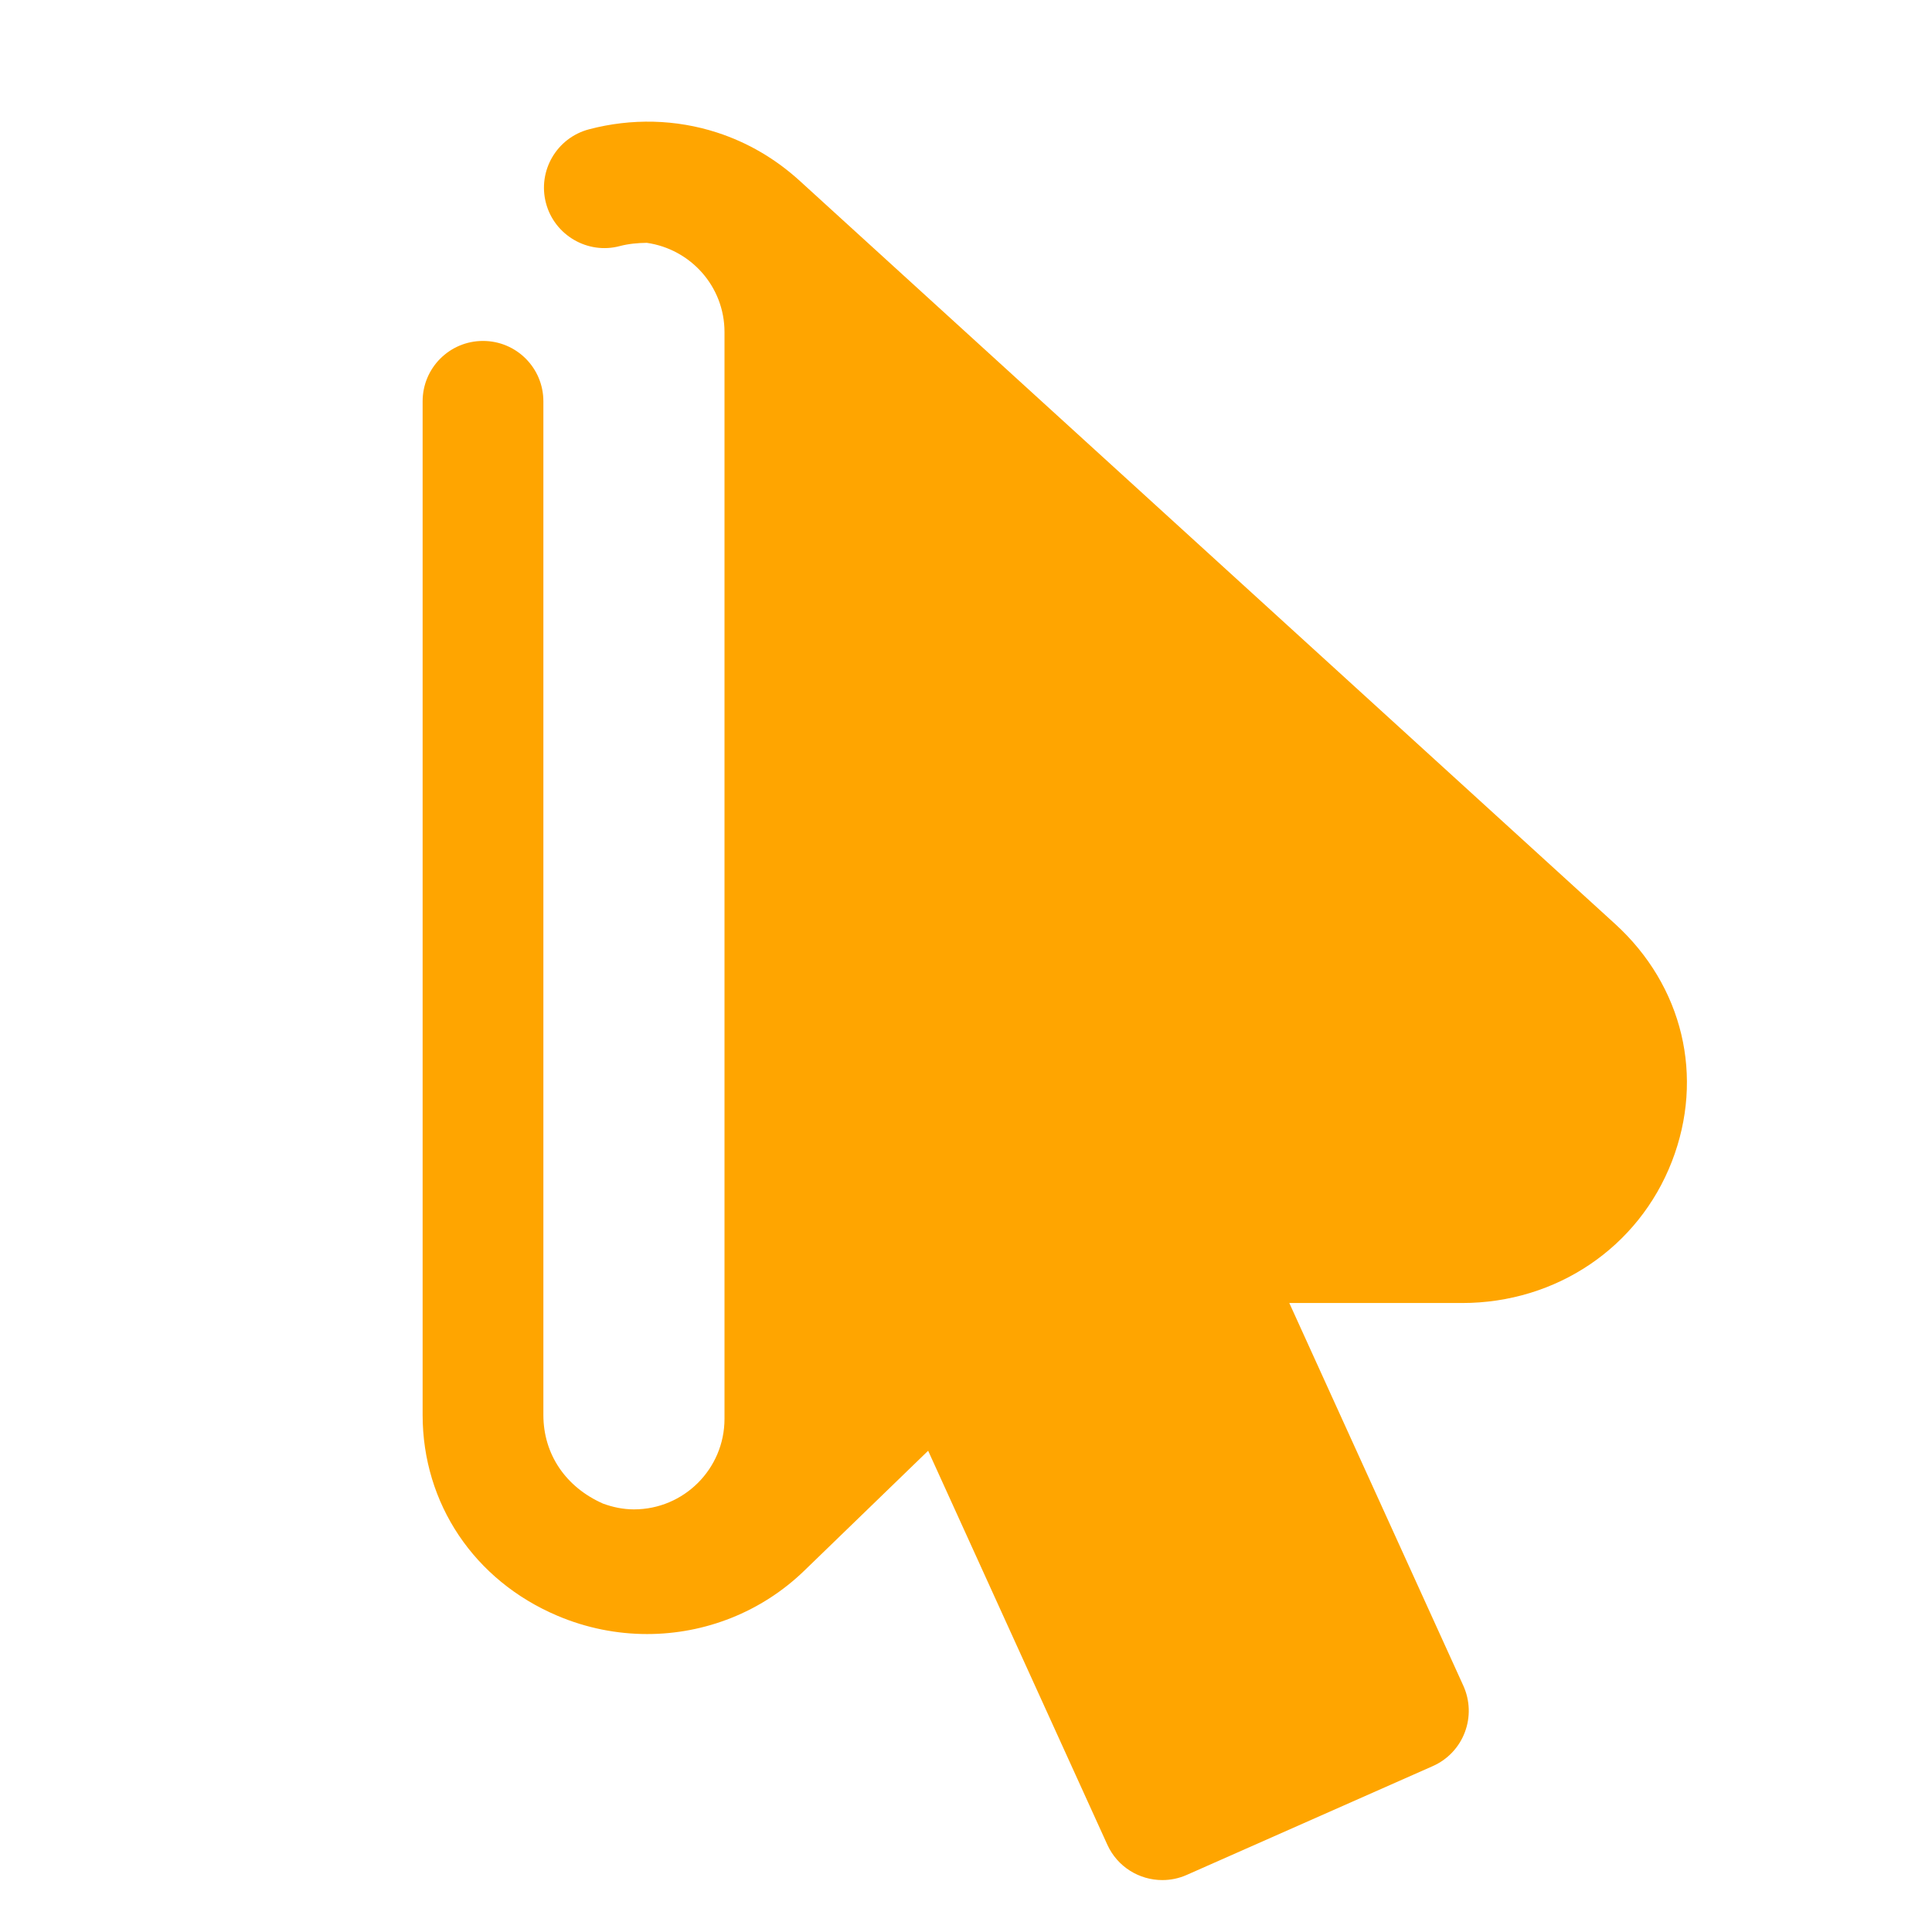 <svg xmlns="http://www.w3.org/2000/svg" xmlns:xlink="http://www.w3.org/1999/xlink" viewBox="0,0,256,256" width="32px" height="32px" fill-rule="nonzero"><g fill="#ffa500" fill-rule="nonzero" stroke="none" stroke-width="1" stroke-linecap="butt" stroke-linejoin="miter" stroke-miterlimit="10" stroke-dasharray="" stroke-dashoffset="0" font-family="none" font-weight="none" font-size="none" text-anchor="none" style="mix-blend-mode: normal"><g transform="scale(8,8)"><path d="M26.752,15.304l-13.506,-12.309c-0.401,-0.365 -0.86,-0.634 -1.367,-0.799c-0.684,-0.222 -1.418,-0.24 -2.124,-0.054c-0.534,0.141 -0.853,0.688 -0.712,1.222c0.141,0.535 0.694,0.853 1.222,0.712c0.148,-0.039 0.299,-0.052 0.448,-0.054c0.726,0.104 1.287,0.723 1.287,1.478v18c0,0.828 -0.672,1.5 -1.5,1.5c-0.181,0 -0.352,-0.037 -0.513,-0.096c-0.617,-0.273 -0.987,-0.817 -0.987,-1.468v-4.421v-12.368c0,-0.553 -0.447,-1 -1,-1c-0.553,0 -1,0.447 -1,1v16.789c0,1.468 0.855,2.742 2.233,3.326c0.48,0.204 0.986,0.303 1.486,0.303c0.956,0 1.895,-0.363 2.606,-1.053l2.048,-1.983l2.968,6.525c0.167,0.368 0.53,0.586 0.911,0.586c0.135,0 0.272,-0.027 0.403,-0.085l4.077,-1.803c0.244,-0.108 0.436,-0.31 0.53,-0.56c0.095,-0.249 0.086,-0.526 -0.024,-0.77l-2.883,-6.34h2.863c1.559,0 2.922,-0.92 3.474,-2.345c0.543,-1.401 0.183,-2.909 -0.94,-3.933z"></path></g></g></svg>
